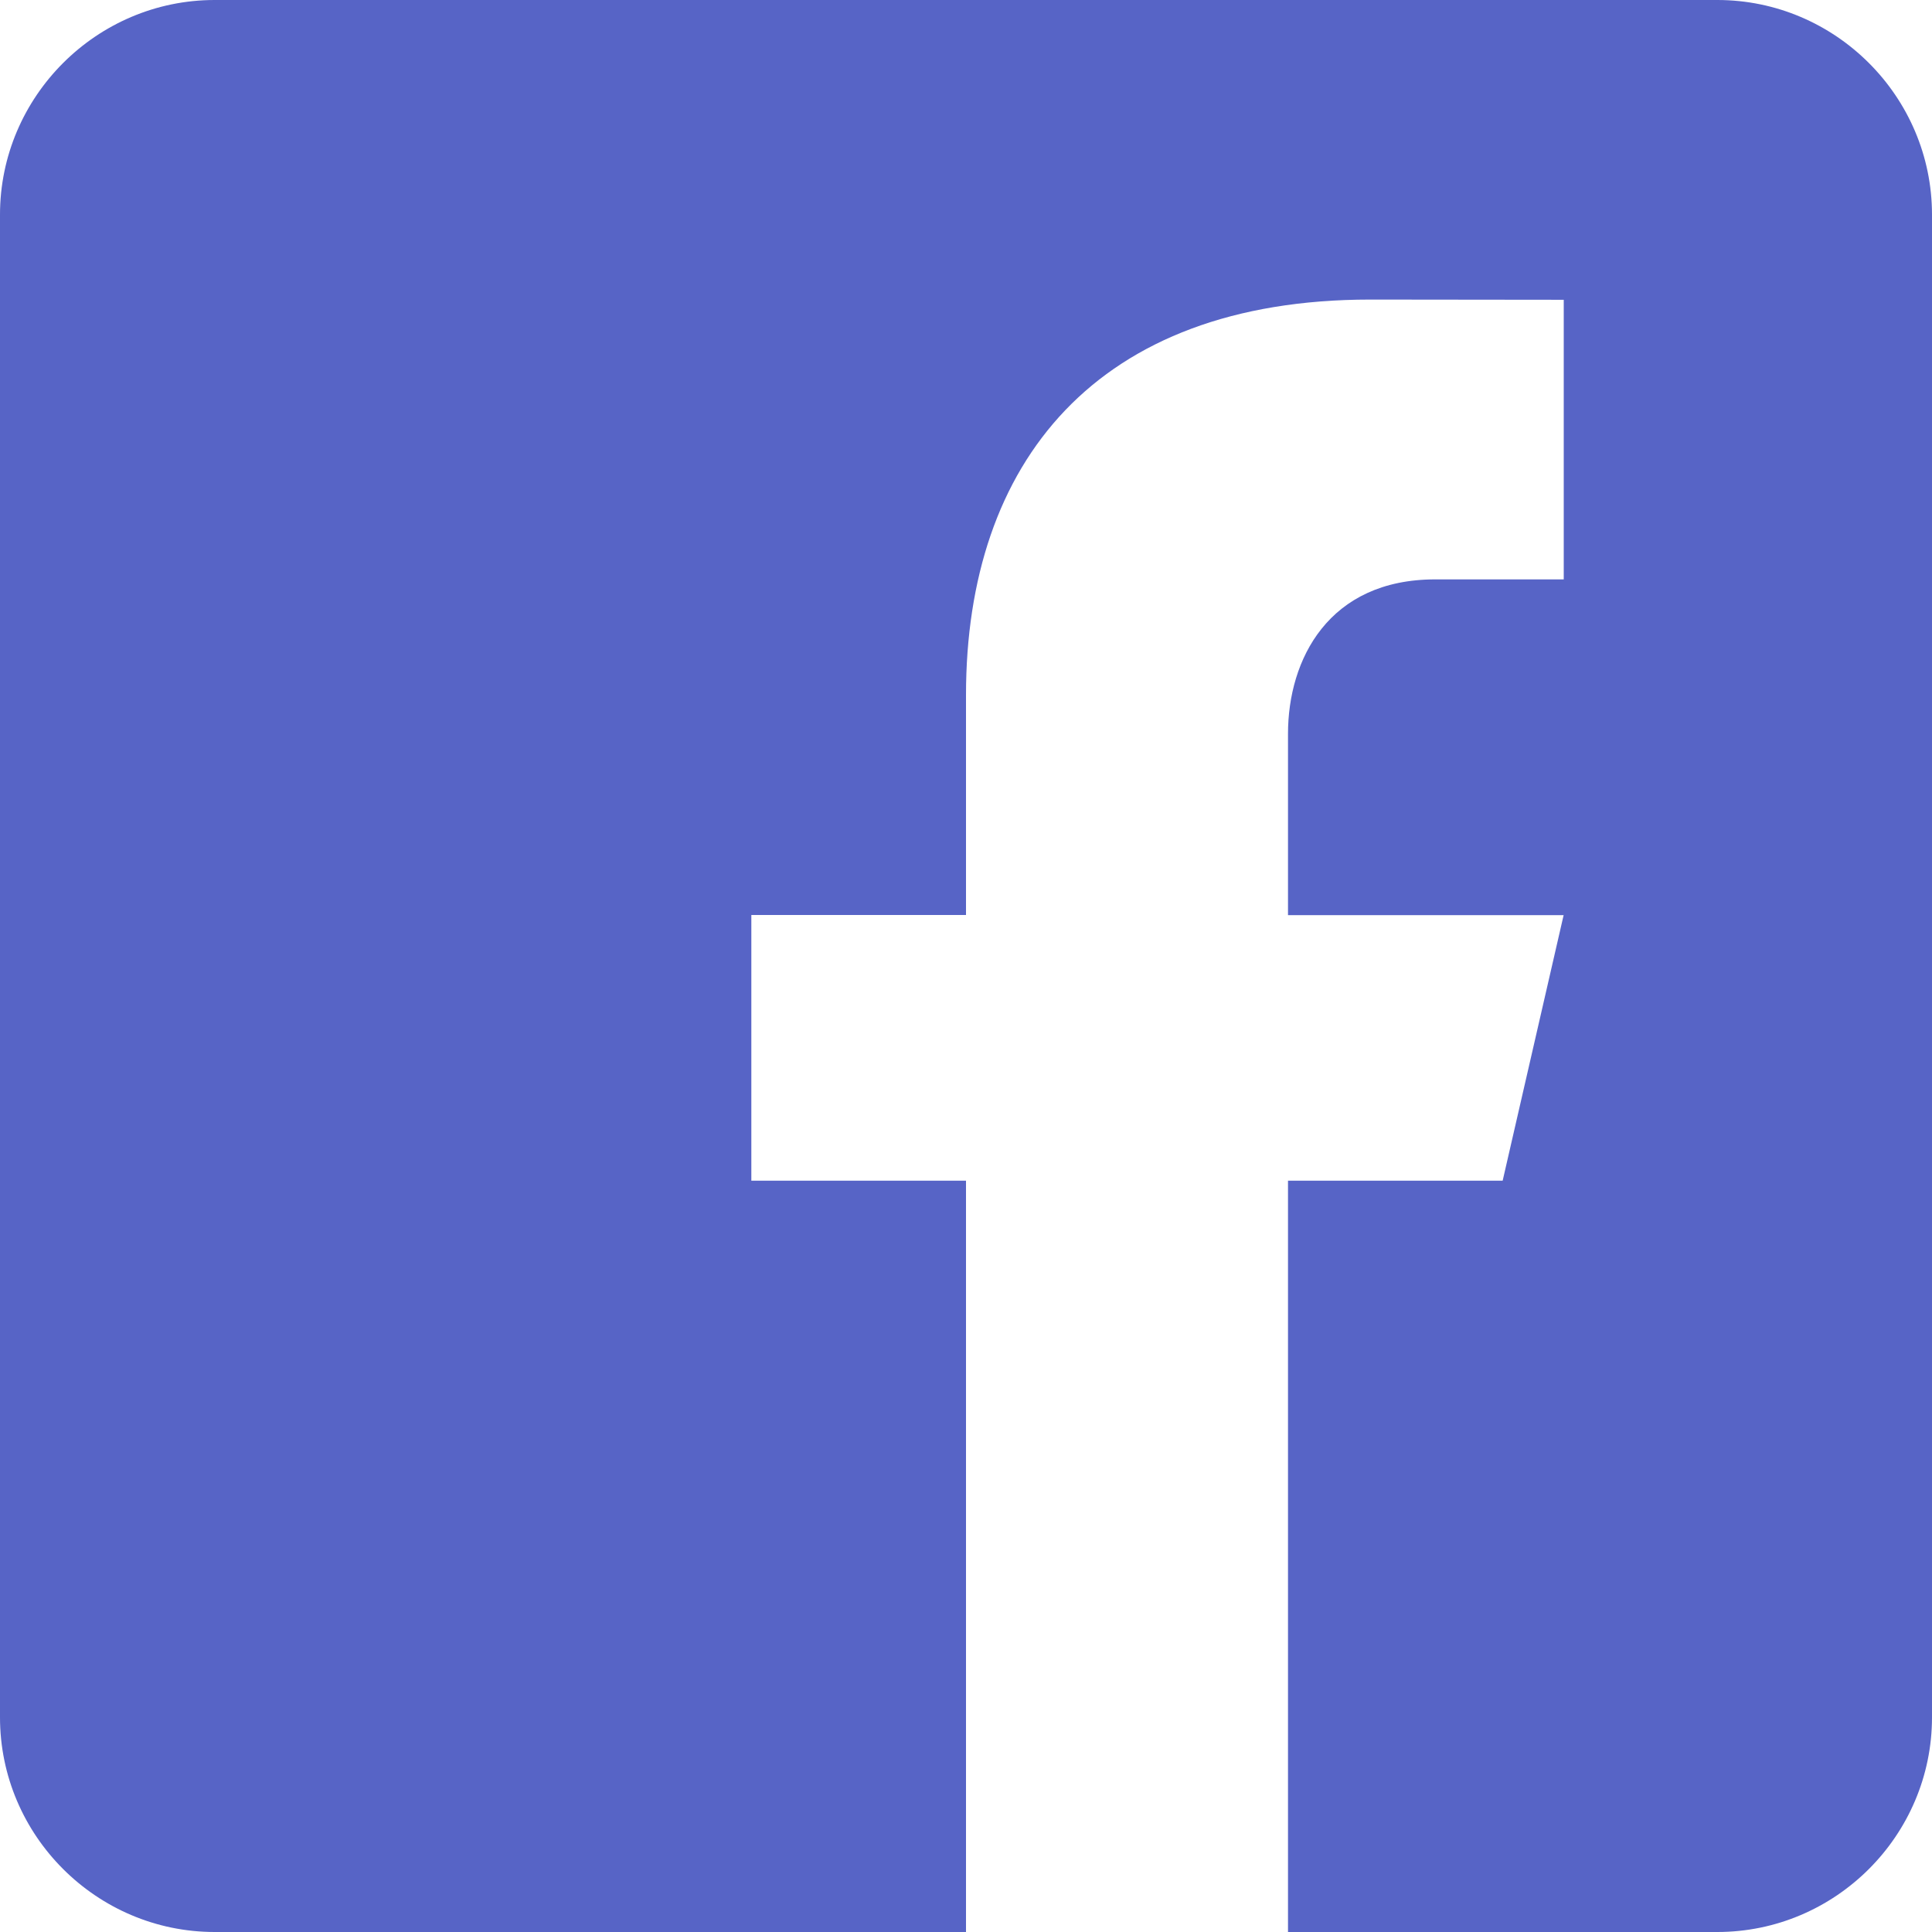 <?xml version="1.0" encoding="UTF-8"?>
<svg width="18px" height="18px" viewBox="0 0 18 18" version="1.1" xmlns="http://www.w3.org/2000/svg" xmlns:xlink="http://www.w3.org/1999/xlink">
    <!-- Generator: Sketch 42 (36781) - http://www.bohemiancoding.com/sketch -->
    <title>Shape</title>
    <desc>Created with Sketch.</desc>
    <defs></defs>
    <g id="Welcome" stroke="none" stroke-width="1" fill="none" fill-rule="evenodd">
        <g id="Landing-Page" transform="translate(-1207, -3539)" fill="#5764C6">
            <g id="Group-2" transform="translate(1126, 3508)">
                <path d="M83,31 C81.9,31 81,31.9 81,33 L81,47 C81,48.101 81.9,49 83,49 L90,49 L90,42 L88,42 L88,39.525 L90,39.525 L90,37.475 C90,35.311 91.212,33.791 93.766,33.791 L95.569,33.793 L95.569,36.398 L94.372,36.398 C93.378,36.398 93,37.144 93,37.836 L93,39.526 L95.568,39.526 L95,42 L93,42 L93,49 L97,49 C98.1,49 99,48.101 99,47 L99,33 C99,31.9 98.1,31 97,31 L83,31 Z" id="Shape"></path>
            </g>
        </g>
    </g>
</svg>